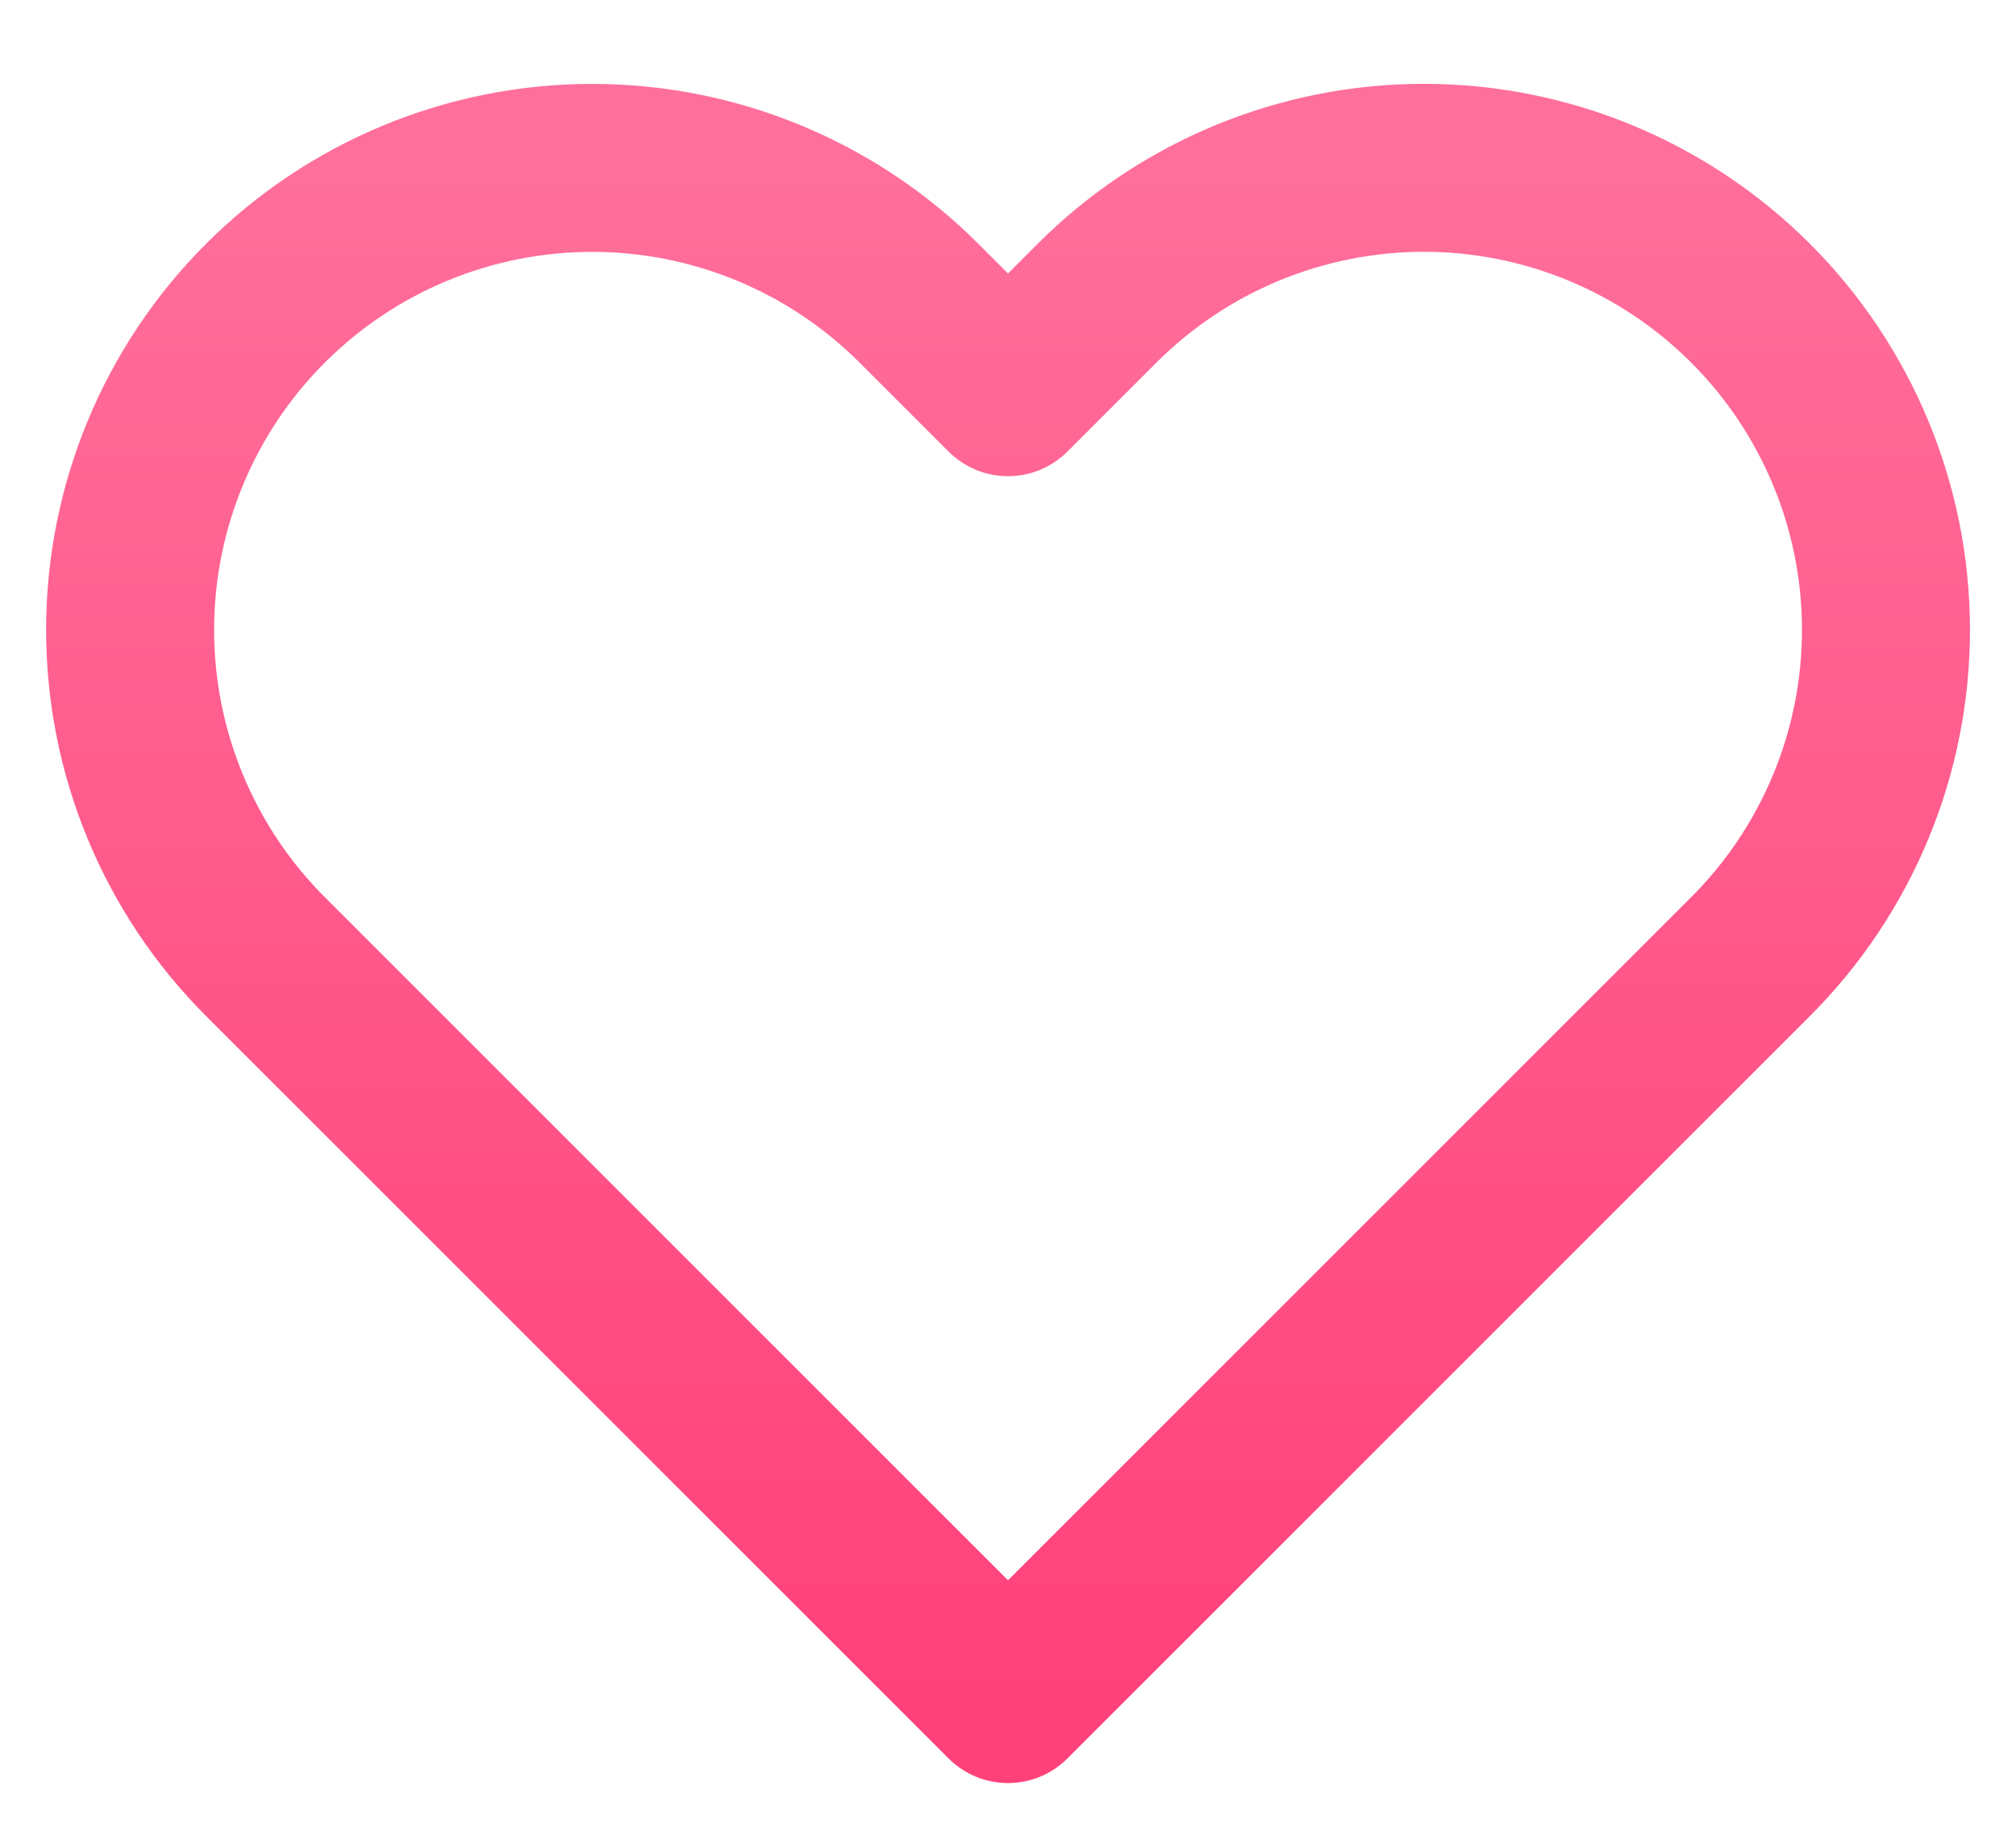 <svg width="24" height="22" viewBox="0 0 24 22" fill="none" xmlns="http://www.w3.org/2000/svg">
    <defs>
        <linearGradient id="paint0_linear_112_10058" x1="12" y1="1.998" x2="12" y2="20.23" gradientUnits="userSpaceOnUse">
        <stop stop-color="#FF6F9B"/>
        <stop offset="1" stop-color="#FF417A"/>
        </linearGradient>
    </defs>
    <path d="M20.84 3.61C20.329 3.099 19.723 2.694 19.055 2.417C18.388 2.141 17.673 1.998 16.95 1.998C16.228 1.998 15.512 2.141 14.845 2.417C14.177 2.694 13.571 3.099 13.06 3.61L12 4.67L10.94 3.61C9.908 2.578 8.509 1.999 7.05 1.999C5.591 1.999 4.192 2.578 3.16 3.61C2.128 4.642 1.549 6.041 1.549 7.5C1.549 8.959 2.128 10.358 3.16 11.39L4.22 12.45L12 20.23L19.78 12.45L20.84 11.39C21.351 10.879 21.756 10.273 22.033 9.605C22.31 8.938 22.452 8.222 22.452 7.5C22.452 6.778 22.31 6.062 22.033 5.395C21.756 4.727 21.351 4.121 20.84 3.61V3.61Z" stroke="url(#paint0_linear_112_10058)" stroke-width="2" stroke-linecap="round" stroke-linejoin="round"/>
    
</svg>
    